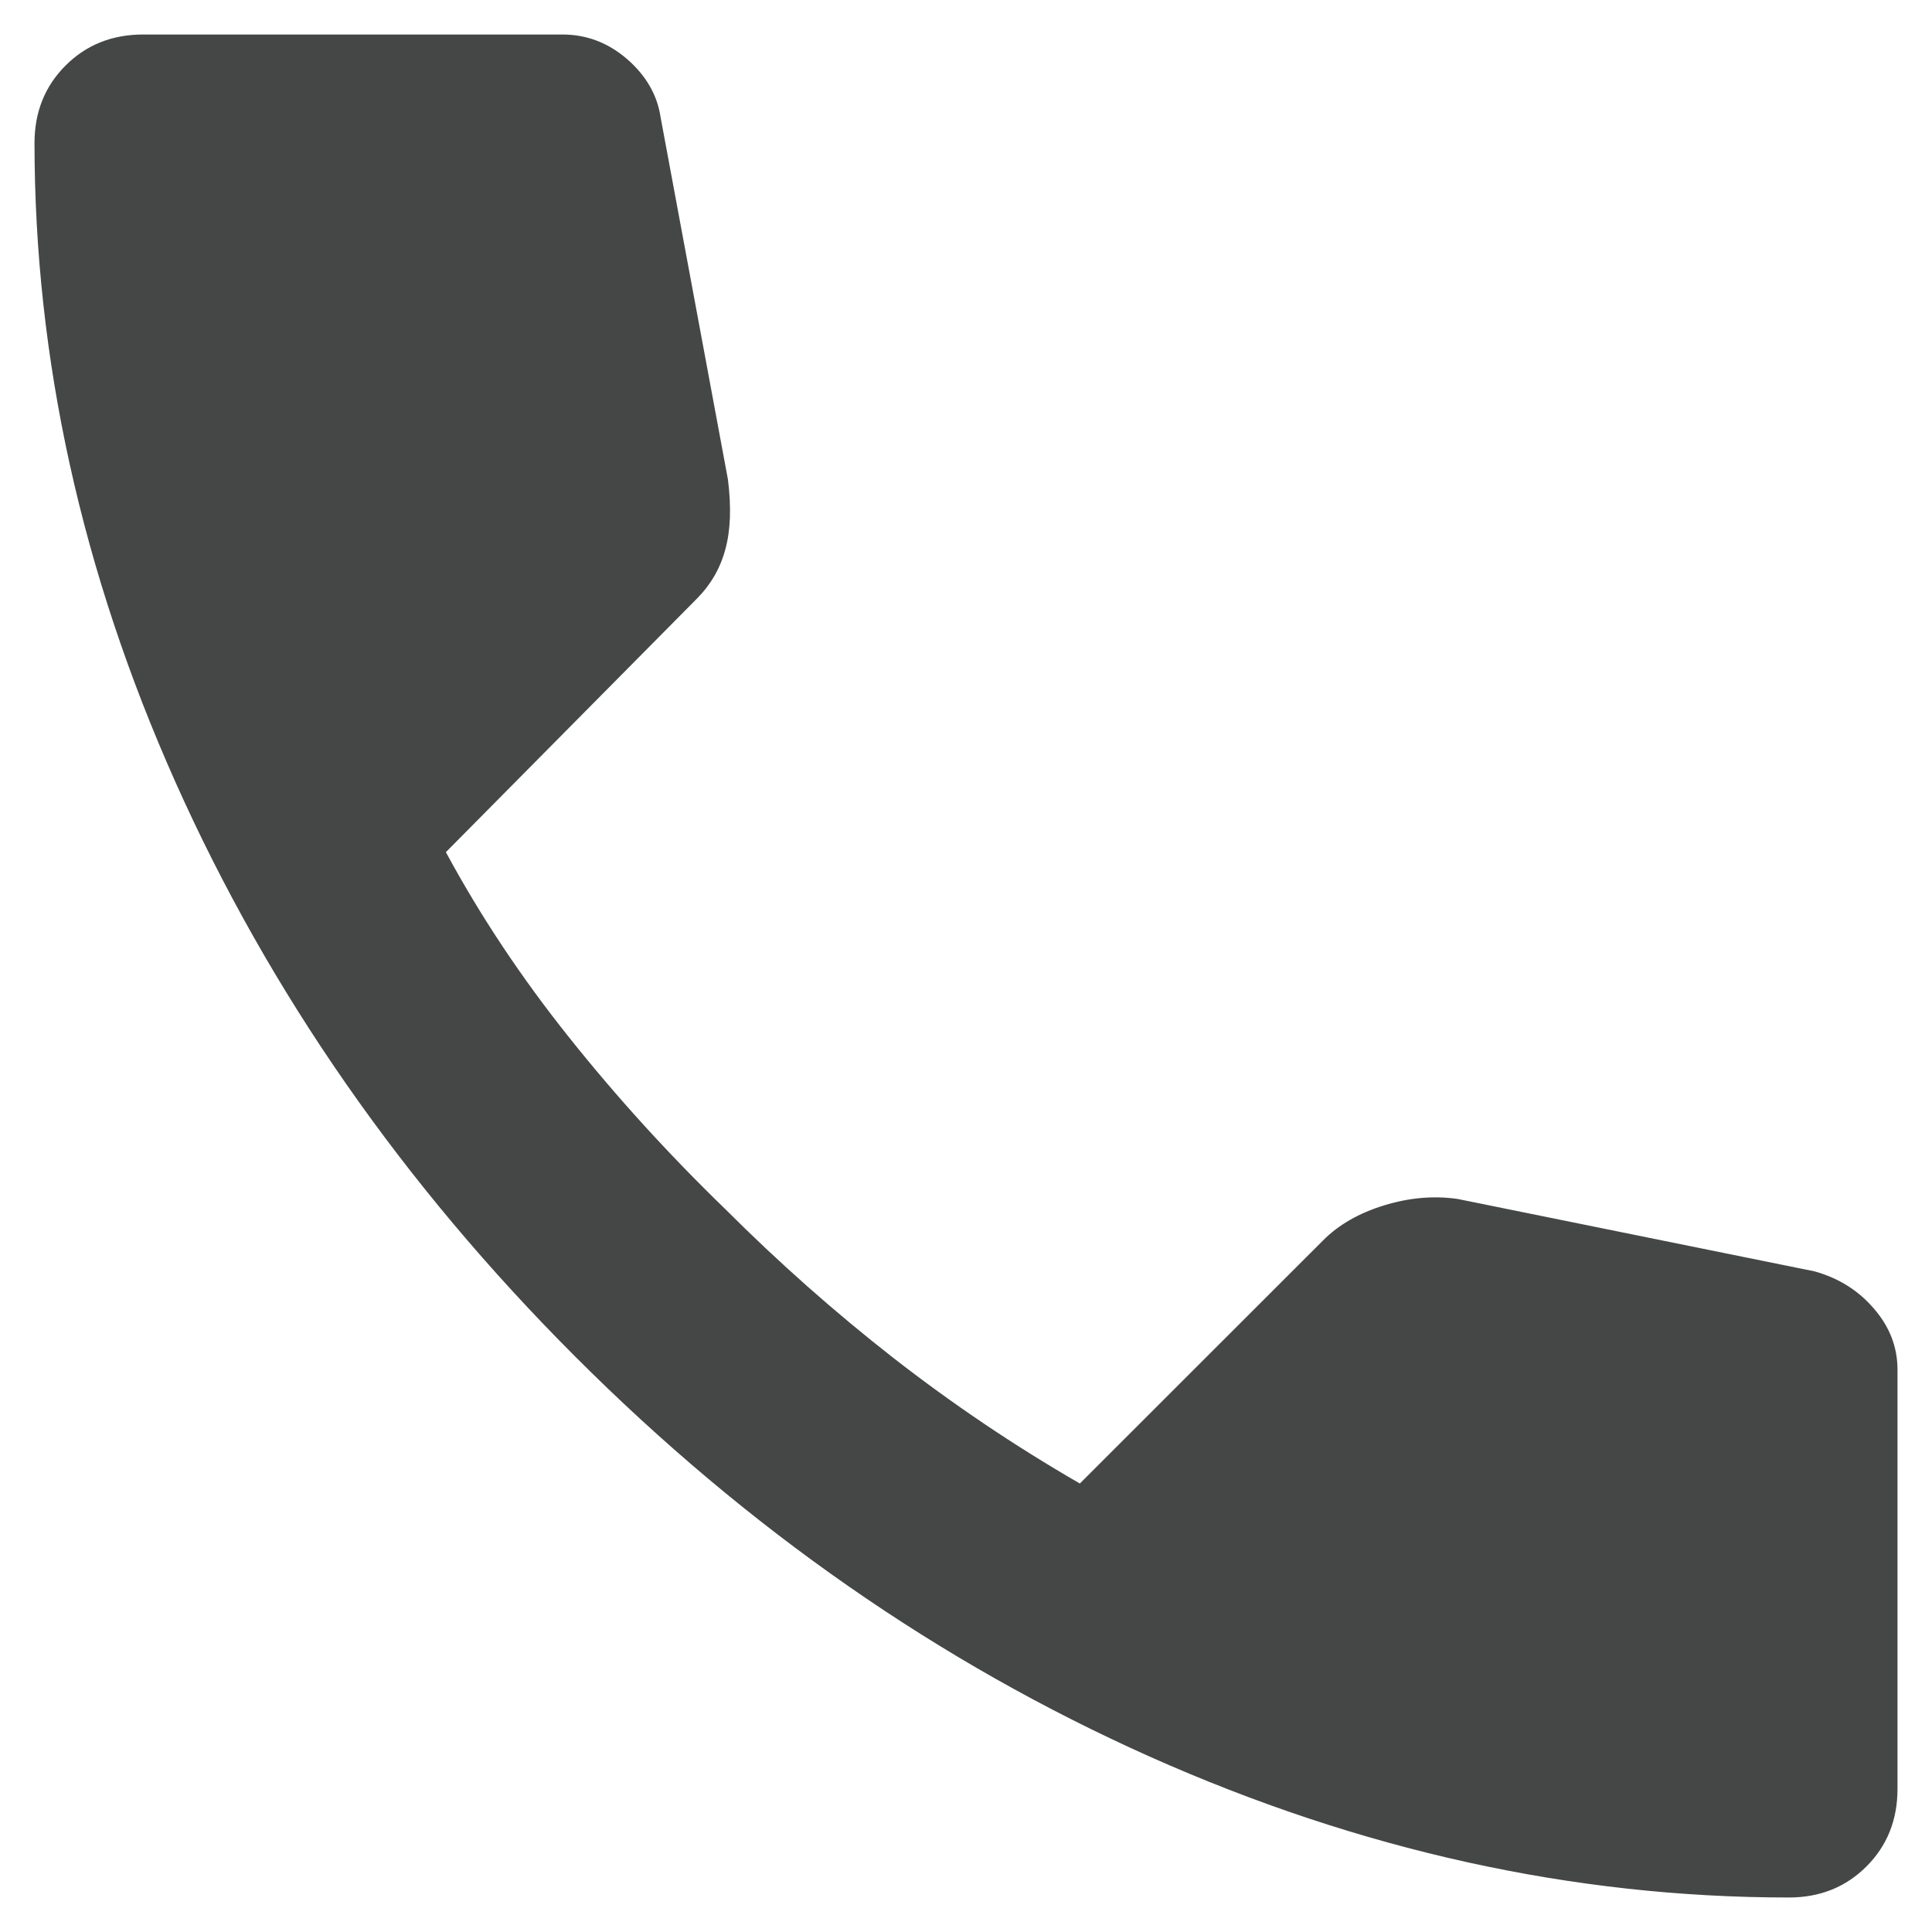 <svg width="14" height="14" viewBox="0 0 14 14" fill="none" xmlns="http://www.w3.org/2000/svg">
<path d="M12.963 13.75C11.4 13.75 9.856 13.409 8.331 12.729C6.806 12.047 5.419 11.082 4.169 9.831C2.919 8.581 1.953 7.193 1.272 5.669C0.591 4.144 0.251 2.6 0.25 1.038C0.25 0.812 0.325 0.625 0.475 0.475C0.625 0.325 0.812 0.25 1.038 0.25H4.075C4.25 0.25 4.406 0.309 4.544 0.428C4.681 0.547 4.763 0.688 4.787 0.85L5.275 3.475C5.3 3.675 5.294 3.844 5.256 3.981C5.219 4.119 5.15 4.237 5.05 4.338L3.231 6.175C3.481 6.638 3.778 7.084 4.122 7.515C4.465 7.946 4.843 8.362 5.256 8.762C5.644 9.15 6.05 9.509 6.475 9.841C6.9 10.172 7.35 10.476 7.825 10.75L9.588 8.988C9.7 8.875 9.847 8.791 10.028 8.735C10.21 8.679 10.388 8.663 10.562 8.688L13.15 9.213C13.325 9.262 13.469 9.353 13.581 9.485C13.694 9.616 13.75 9.763 13.75 9.925V12.963C13.75 13.188 13.675 13.375 13.525 13.525C13.375 13.675 13.188 13.75 12.963 13.75Z" fill="#444746"/>
</svg>
